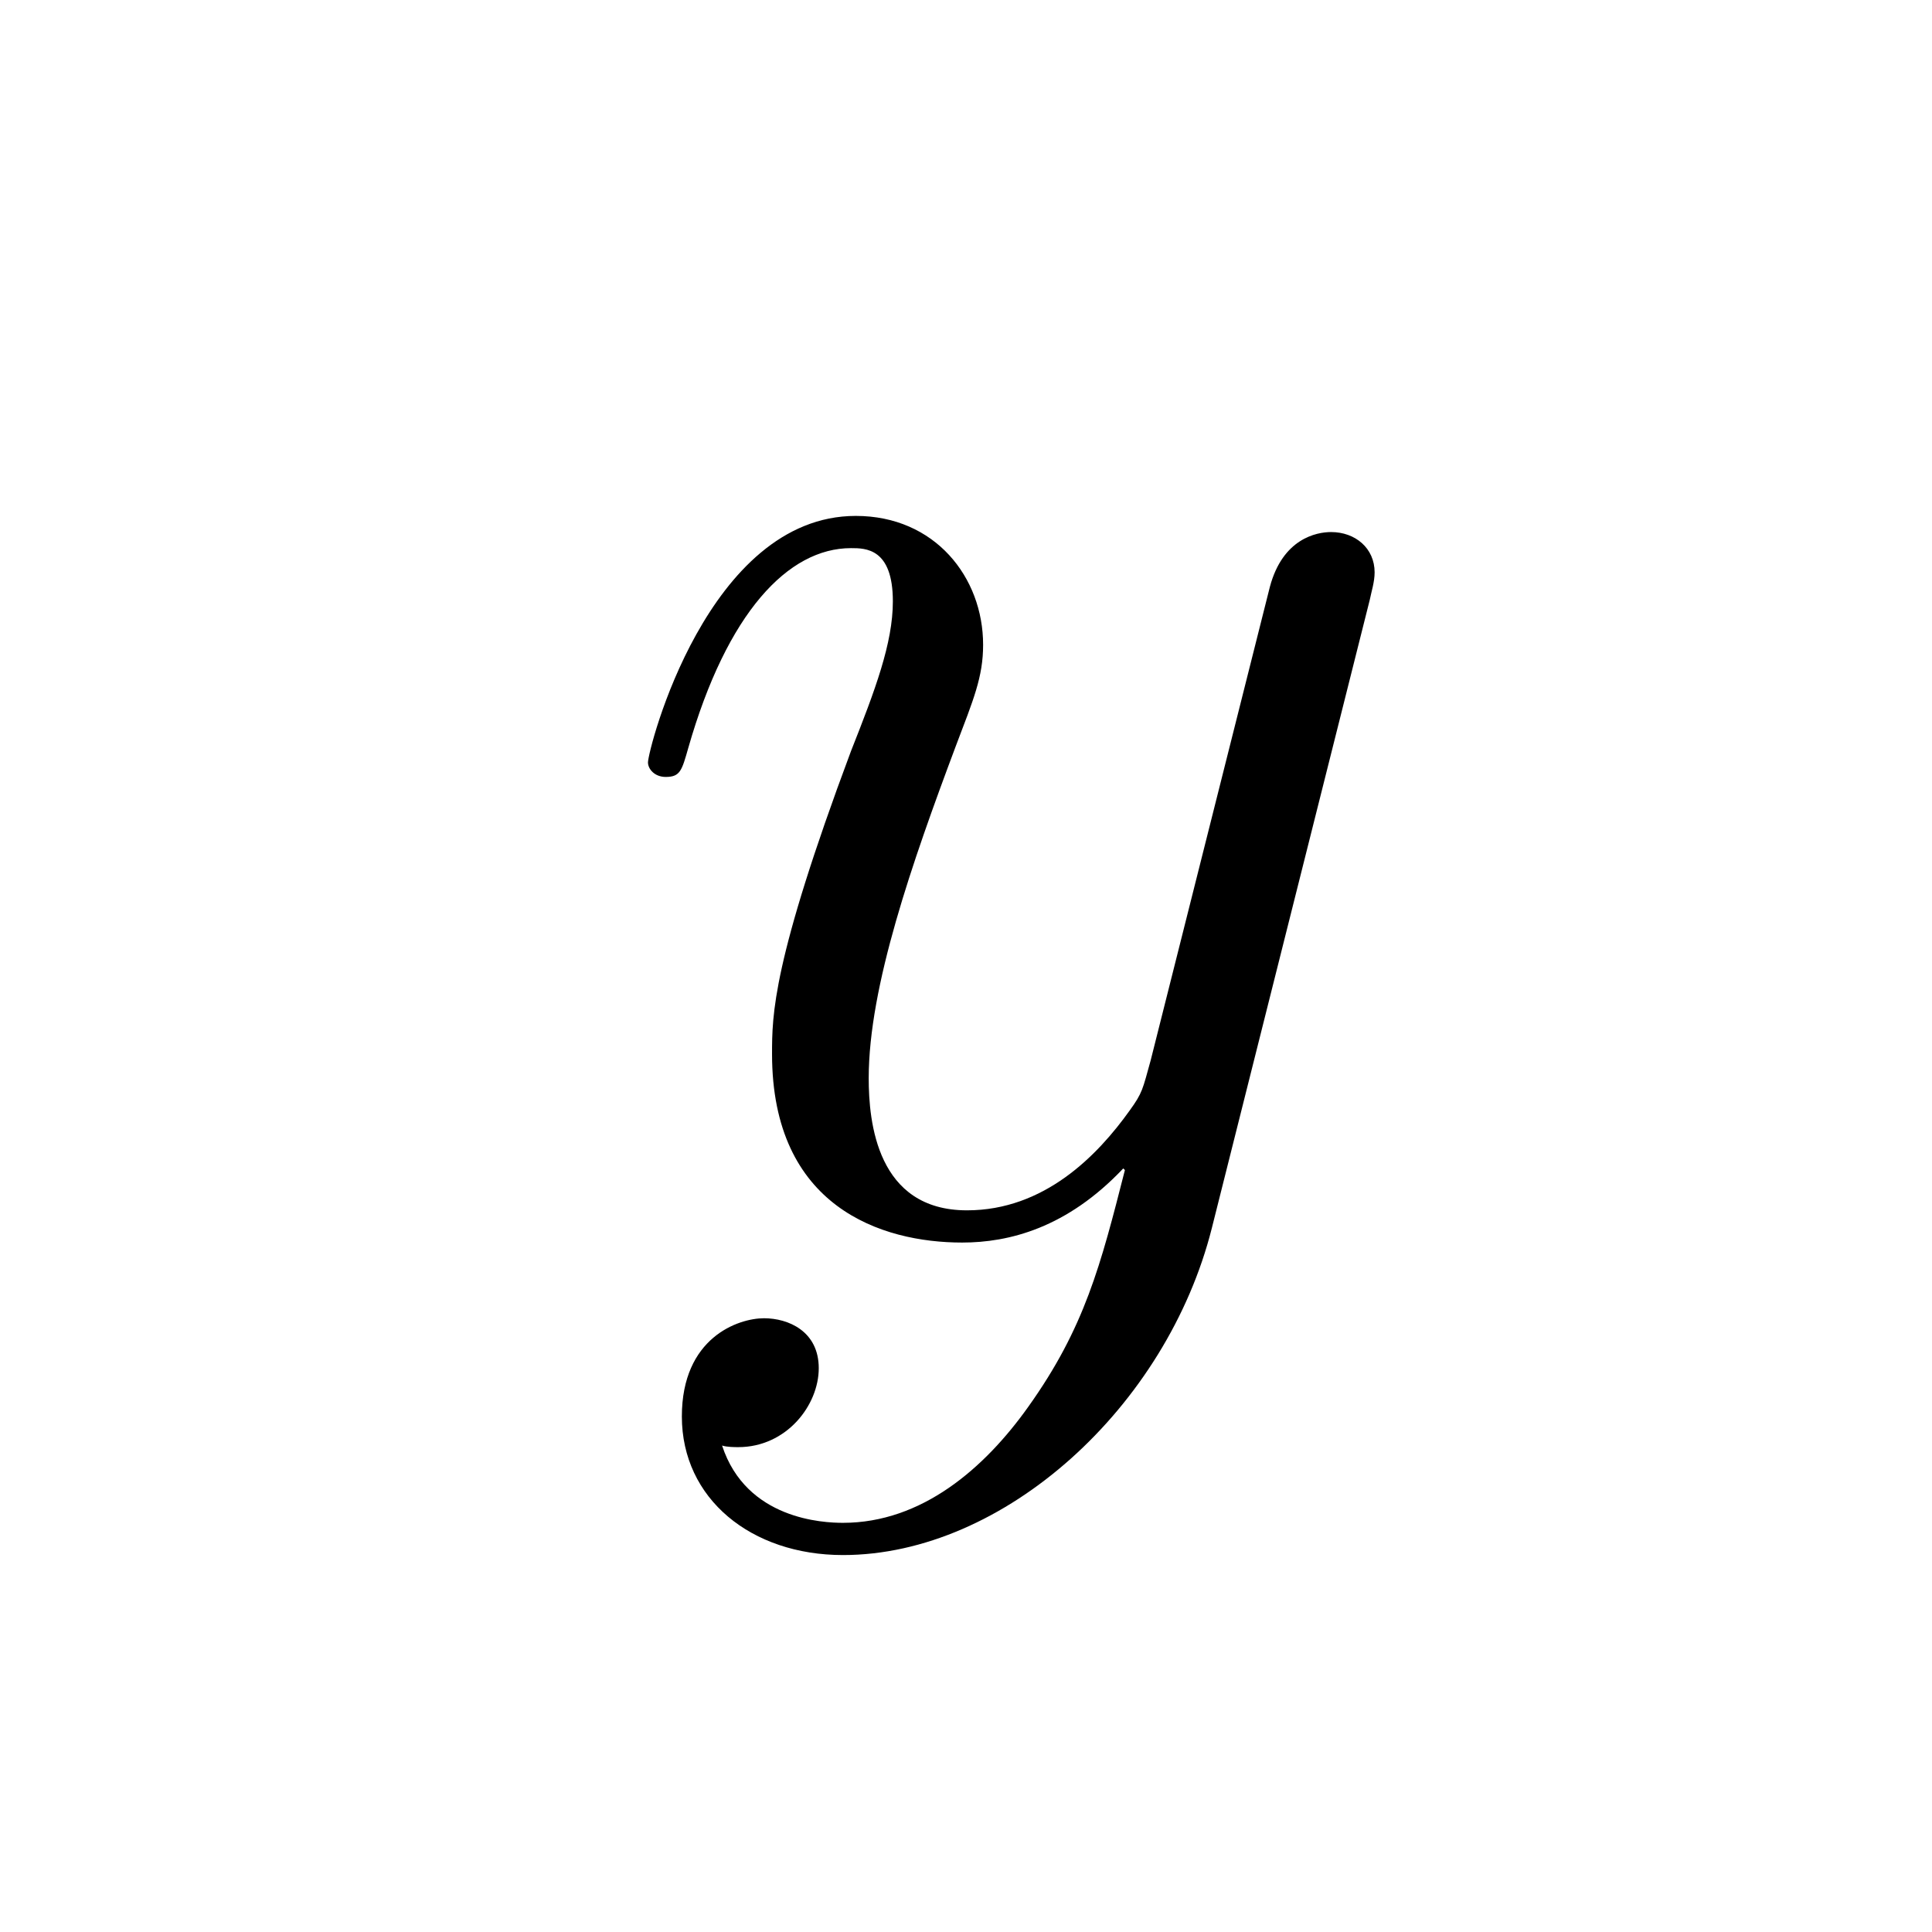 <?xml version="1.0" encoding="UTF-8"?>
<svg width="28px" height="28px" viewBox="0 0 28 28" version="1.1" xmlns="http://www.w3.org/2000/svg" xmlns:xlink="http://www.w3.org/1999/xlink">
    <!-- Generator: Sketch 48.1 (47250) - http://www.bohemiancoding.com/sketch -->
    <title>ly</title>
    <desc>Created with Sketch.</desc>
    <defs></defs>
    <g id="numbers,-letters,-operators" stroke="none" stroke-width="1" fill="none" fill-rule="evenodd">
        <g id="ly" fill="#000000" fill-rule="nonzero">
            <g transform="translate(8, 5)" id="g0-121">
                <path d="M6.902,15.389 C6.271,16.277 5.361,17.07 4.217,17.07 C3.936,17.07 2.816,17.024 2.465,15.95 C2.536,15.973 2.652,15.973 2.699,15.973 C3.399,15.973 3.866,15.366 3.866,14.829 C3.866,14.292 3.423,14.105 3.073,14.105 C2.699,14.105 1.882,14.385 1.882,15.529 C1.882,16.72 2.886,17.537 4.217,17.537 C6.551,17.537 8.91,15.389 9.563,12.798 L11.852,3.692 C11.875,3.575 11.922,3.435 11.922,3.295 C11.922,2.944 11.641,2.711 11.291,2.711 C11.081,2.711 10.591,2.804 10.404,3.505 L8.676,10.369 C8.559,10.79 8.559,10.836 8.373,11.093 C7.906,11.747 7.135,12.541 6.014,12.541 C4.707,12.541 4.59,11.257 4.59,10.626 C4.59,9.295 5.221,7.497 5.851,5.816 C6.108,5.139 6.248,4.812 6.248,4.345 C6.248,3.365 5.548,2.477 4.403,2.477 C2.255,2.477 1.391,5.863 1.391,6.05 C1.391,6.143 1.485,6.26 1.648,6.26 C1.858,6.26 1.882,6.167 1.975,5.84 C2.536,3.878 3.423,2.944 4.333,2.944 C4.544,2.944 4.94,2.944 4.94,3.715 C4.94,4.322 4.684,4.999 4.333,5.886 C3.189,8.945 3.189,9.716 3.189,10.276 C3.189,12.494 4.777,13.008 5.944,13.008 C6.622,13.008 7.462,12.798 8.279,11.934 L8.303,11.957 C7.952,13.335 7.719,14.245 6.902,15.389 Z"></path>
            </g>
        </g>
    </g>
</svg>